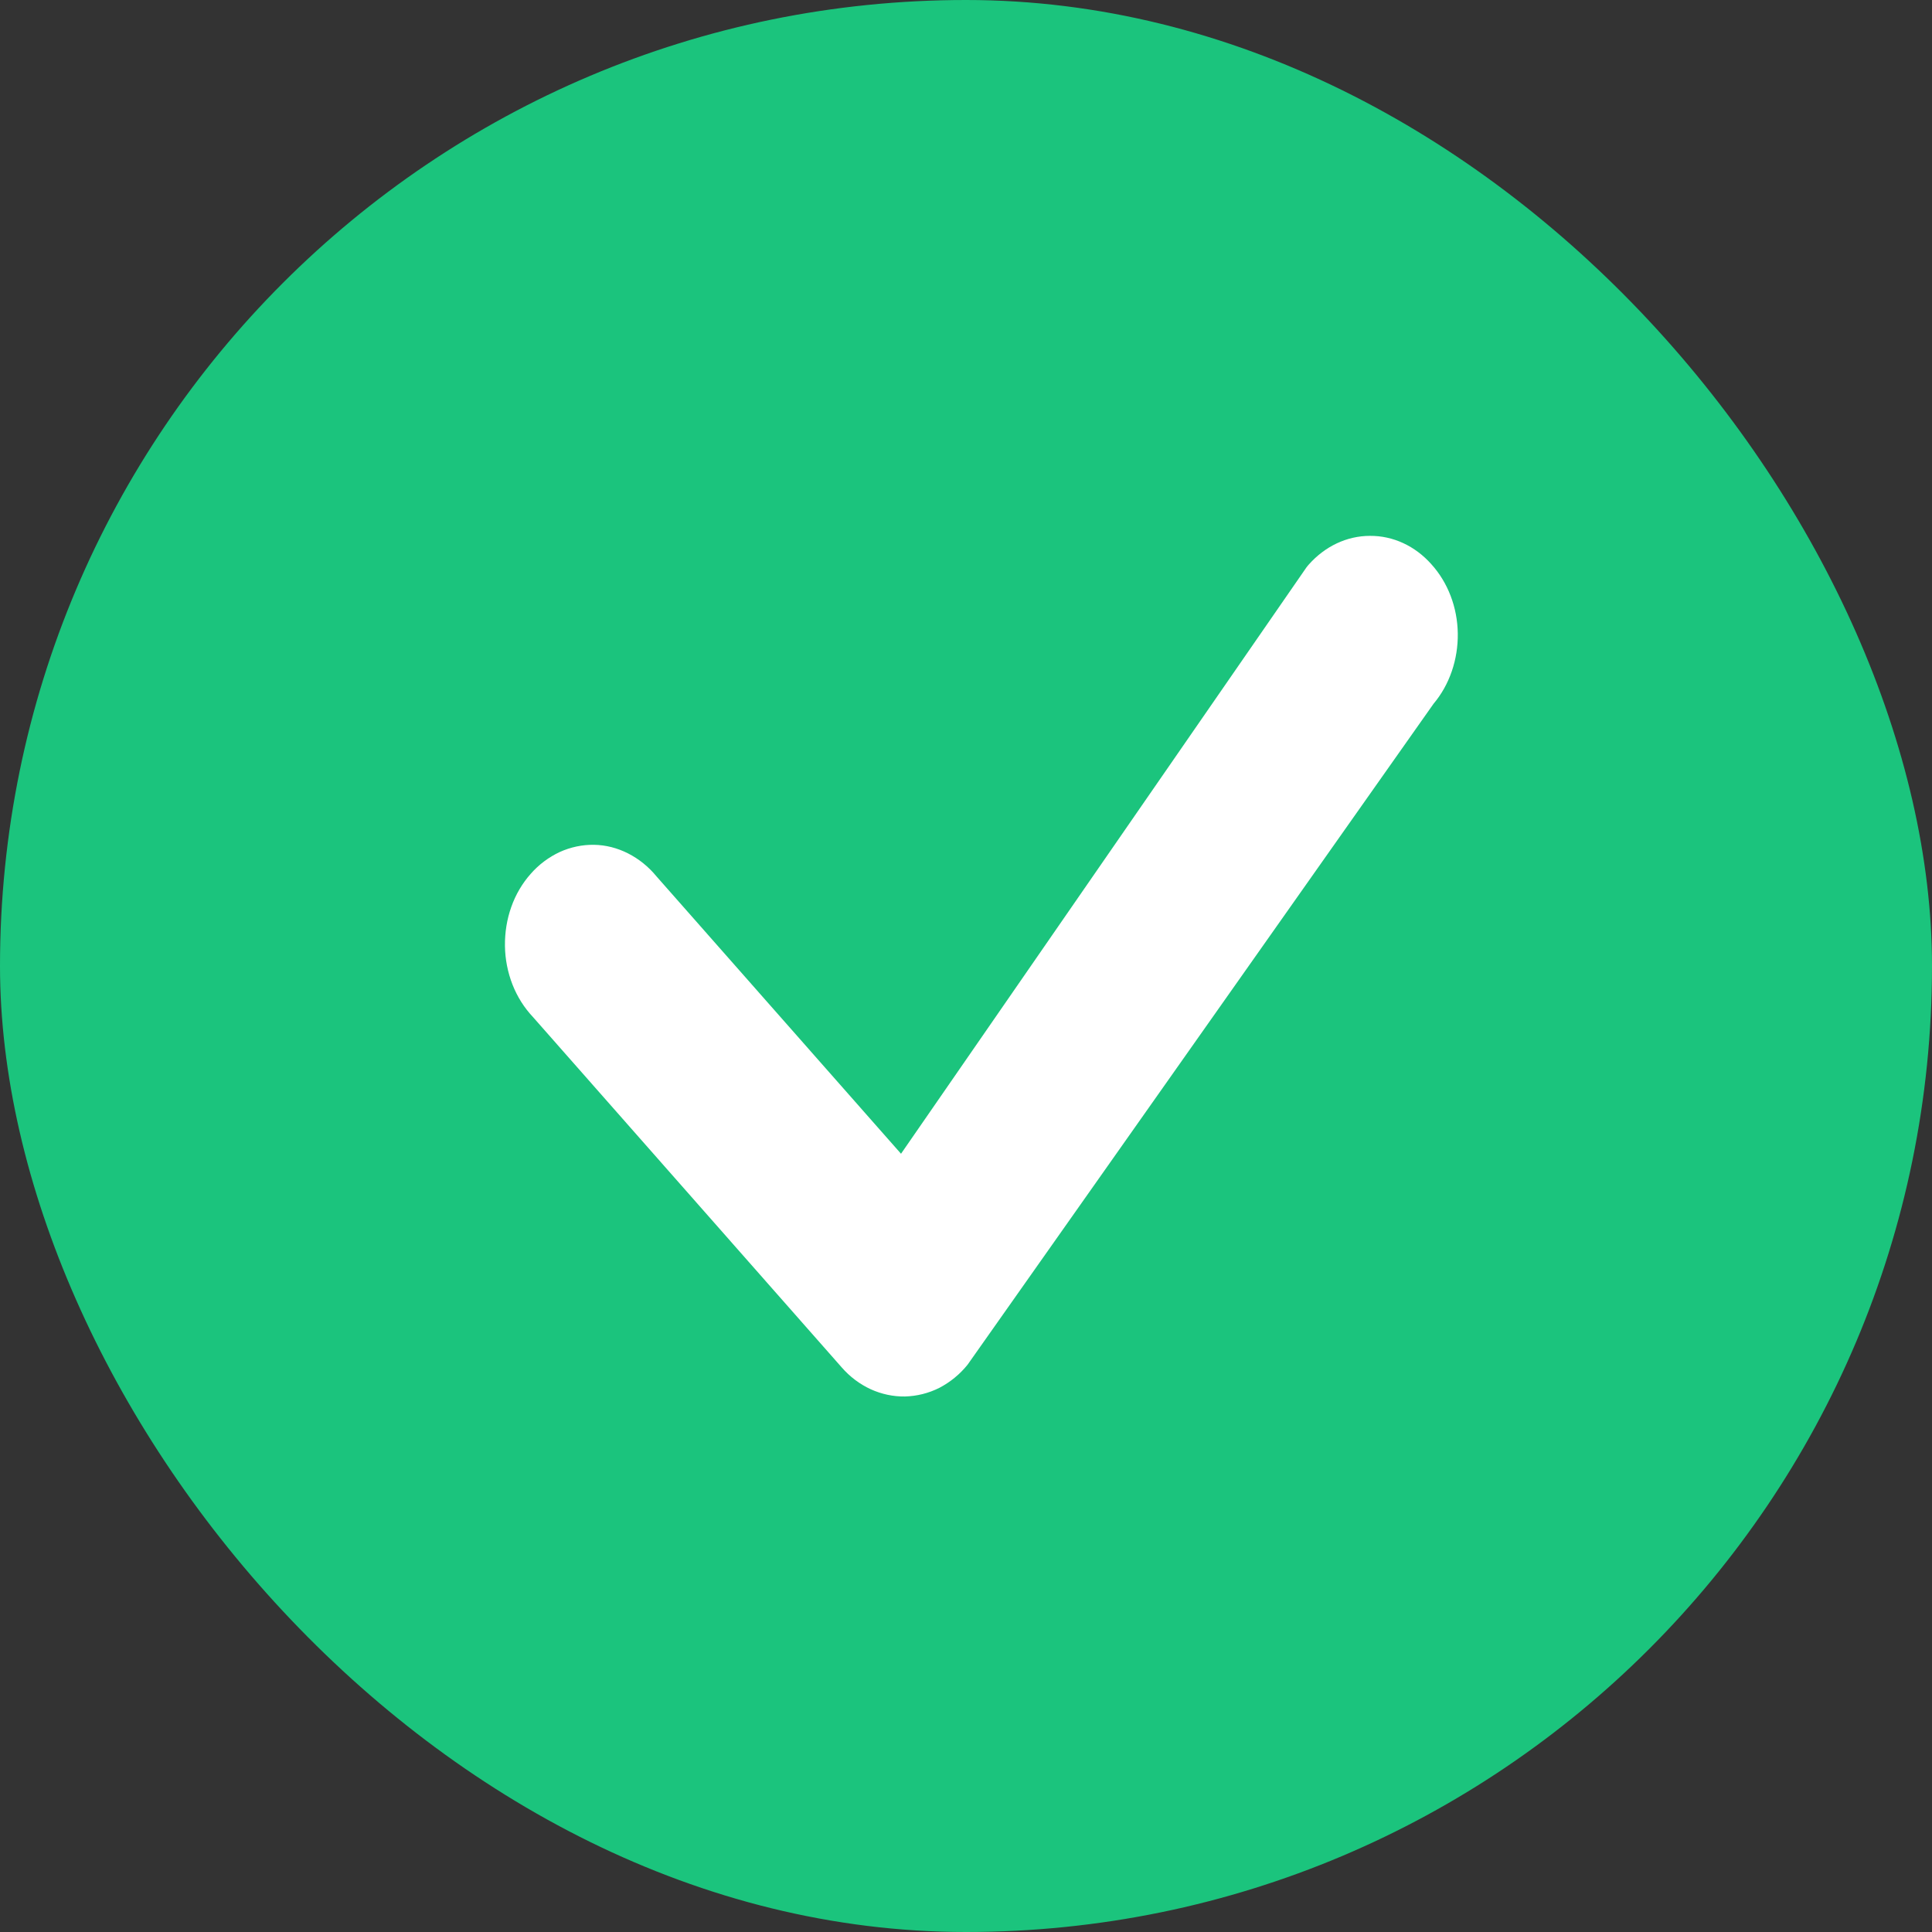 <svg width="11" height="11" viewBox="0 0 11 11" fill="none" xmlns="http://www.w3.org/2000/svg">
<rect x="0" y="0" width="11" height="11" fill="#333333" stroke="none"/>
<rect width="11" height="11" rx="5.5" fill="#1BC47D"/>
<path fill-rule="evenodd" clip-rule="evenodd" d="M7.451 3.215C7.544 3.11 7.669 3.051 7.8 3.051C7.931 3.05 8.057 3.108 8.15 3.213C8.244 3.317 8.298 3.458 8.3 3.607C8.302 3.755 8.253 3.899 8.162 4.007L5.509 7.77C5.464 7.826 5.409 7.87 5.348 7.902C5.286 7.933 5.22 7.949 5.153 7.951C5.086 7.952 5.02 7.938 4.958 7.91C4.895 7.881 4.839 7.839 4.792 7.785L3.034 5.79C2.985 5.738 2.945 5.675 2.918 5.606C2.891 5.537 2.876 5.462 2.875 5.386C2.874 5.31 2.886 5.234 2.911 5.164C2.936 5.093 2.974 5.029 3.021 4.976C3.068 4.922 3.125 4.88 3.187 4.851C3.249 4.823 3.315 4.809 3.382 4.81C3.449 4.811 3.515 4.828 3.576 4.859C3.637 4.89 3.692 4.934 3.738 4.99L5.13 6.569L7.438 3.231C7.442 3.225 7.447 3.22 7.451 3.215H7.451Z" fill="white"/>
</svg>
